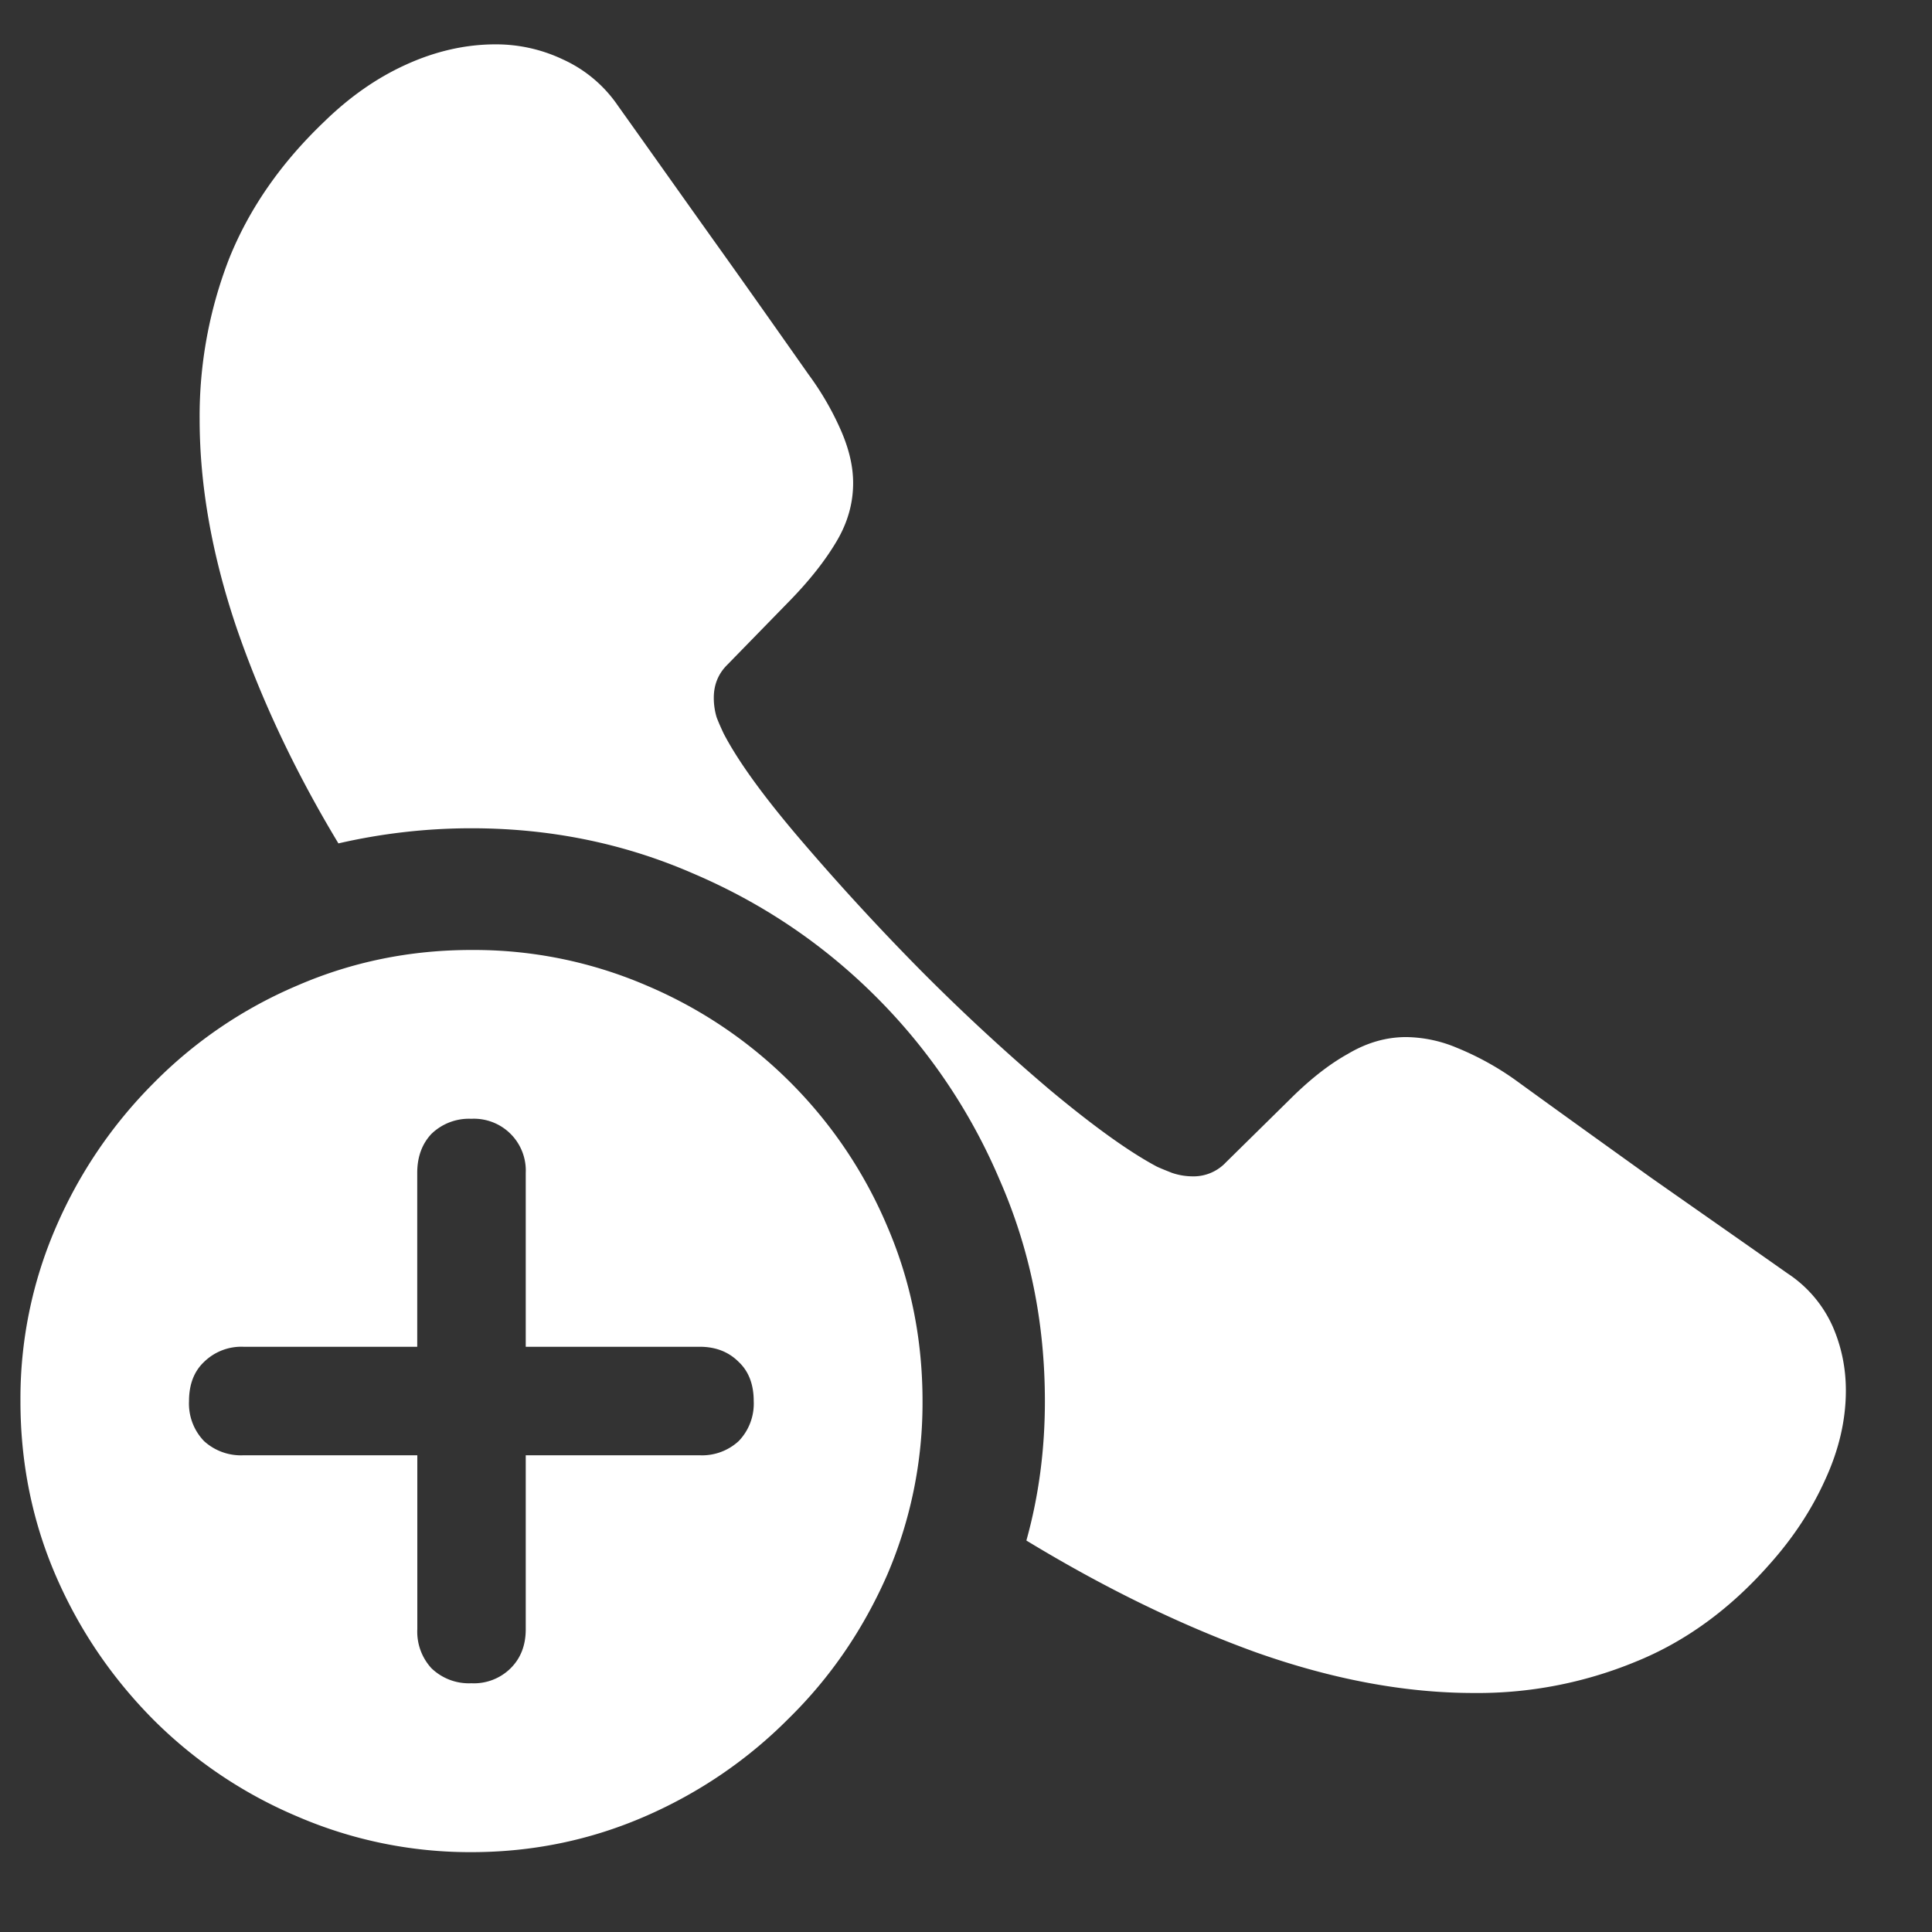 <svg xmlns="http://www.w3.org/2000/svg" width="24" height="24"><rect width="100%" height="100%" fill="#333333" stroke="none"/><path style="stroke:none;fill-rule:nonzero;fill:#fff;fill-opacity:1" d="M18.309 21.031a5.142 5.142 0 0 0 1.996-.383c.625-.25 1.183-.656 1.675-1.214.297-.332.528-.684.696-1.059.168-.367.254-.734.254-1.102 0-.28-.055-.546-.164-.796a1.54 1.54 0 0 0-.563-.66c-.566-.399-1.133-.794-1.7-1.192-.566-.406-1.128-.809-1.687-1.215a3.57 3.57 0 0 0-.718-.394 1.665 1.665 0 0 0-.63-.133c-.25 0-.491.07-.726.21-.234.13-.476.321-.726.571l-.786.774a.552.552 0 0 1-.418.175.806.806 0 0 1-.253-.043c-.075-.03-.137-.054-.188-.078-.344-.183-.785-.5-1.324-.949a25.583 25.583 0 0 1-1.621-1.5 30.729 30.729 0 0 1-1.489-1.621c-.457-.535-.773-.973-.949-1.313-.027-.058-.058-.125-.086-.199a.845.845 0 0 1-.035-.242c0-.16.055-.297.164-.406l.785-.805c.243-.25.434-.492.575-.73.14-.235.207-.477.207-.727 0-.2-.047-.406-.141-.629a3.606 3.606 0 0 0-.41-.715c-.39-.554-.781-1.11-1.18-1.668-.398-.558-.793-1.117-1.191-1.675a1.655 1.655 0 0 0-.684-.575 1.936 1.936 0 0 0-.836-.187c-.375 0-.75.086-1.117.254-.36.164-.695.398-1.012.707-.539.515-.933 1.082-1.183 1.707a5.401 5.401 0 0 0-.364 1.988c0 .824.153 1.684.454 2.578.308.899.73 1.797 1.27 2.692a7.367 7.367 0 0 1 1.651-.188c.98 0 1.899.188 2.758.563.86.367 1.617.878 2.274 1.535a7.162 7.162 0 0 1 1.531 2.27c.375.855.562 1.769.562 2.75 0 .593-.074 1.171-.23 1.73.965.586 1.914 1.05 2.855 1.39.95.336 1.852.504 2.704.504ZM5.855 23.008c.758 0 1.477-.149 2.153-.442.668-.289 1.273-.699 1.785-1.214.523-.512.93-1.11 1.227-1.786a5.412 5.412 0 0 0 .44-2.16c0-.773-.148-1.5-.44-2.176a5.621 5.621 0 0 0-2.989-2.988 5.42 5.42 0 0 0-2.176-.441c-.761 0-1.484.148-2.16.441a5.545 5.545 0 0 0-1.789 1.215 5.754 5.754 0 0 0-1.21 1.785 5.35 5.35 0 0 0-.442 2.164c0 .77.148 1.496.441 2.172.293.676.7 1.27 1.211 1.785a5.617 5.617 0 0 0 1.79 1.203 5.412 5.412 0 0 0 2.16.442Zm0-2.098a.67.67 0 0 1-.496-.187.671.671 0 0 1-.175-.485v-2.16h-2.16a.68.68 0 0 1-.489-.176.67.67 0 0 1-.187-.496c0-.207.062-.37.187-.488a.662.662 0 0 1 .488-.188h2.16v-2.16c0-.199.06-.36.176-.484a.67.67 0 0 1 .496-.188.644.644 0 0 1 .676.672v2.16h2.16c.2 0 .36.063.485.188.125.117.187.281.187.488a.67.67 0 0 1-.187.496.671.671 0 0 1-.485.176h-2.16v2.16c0 .2-.062.36-.187.485a.647.647 0 0 1-.489.187Zm0 0"/></svg>
